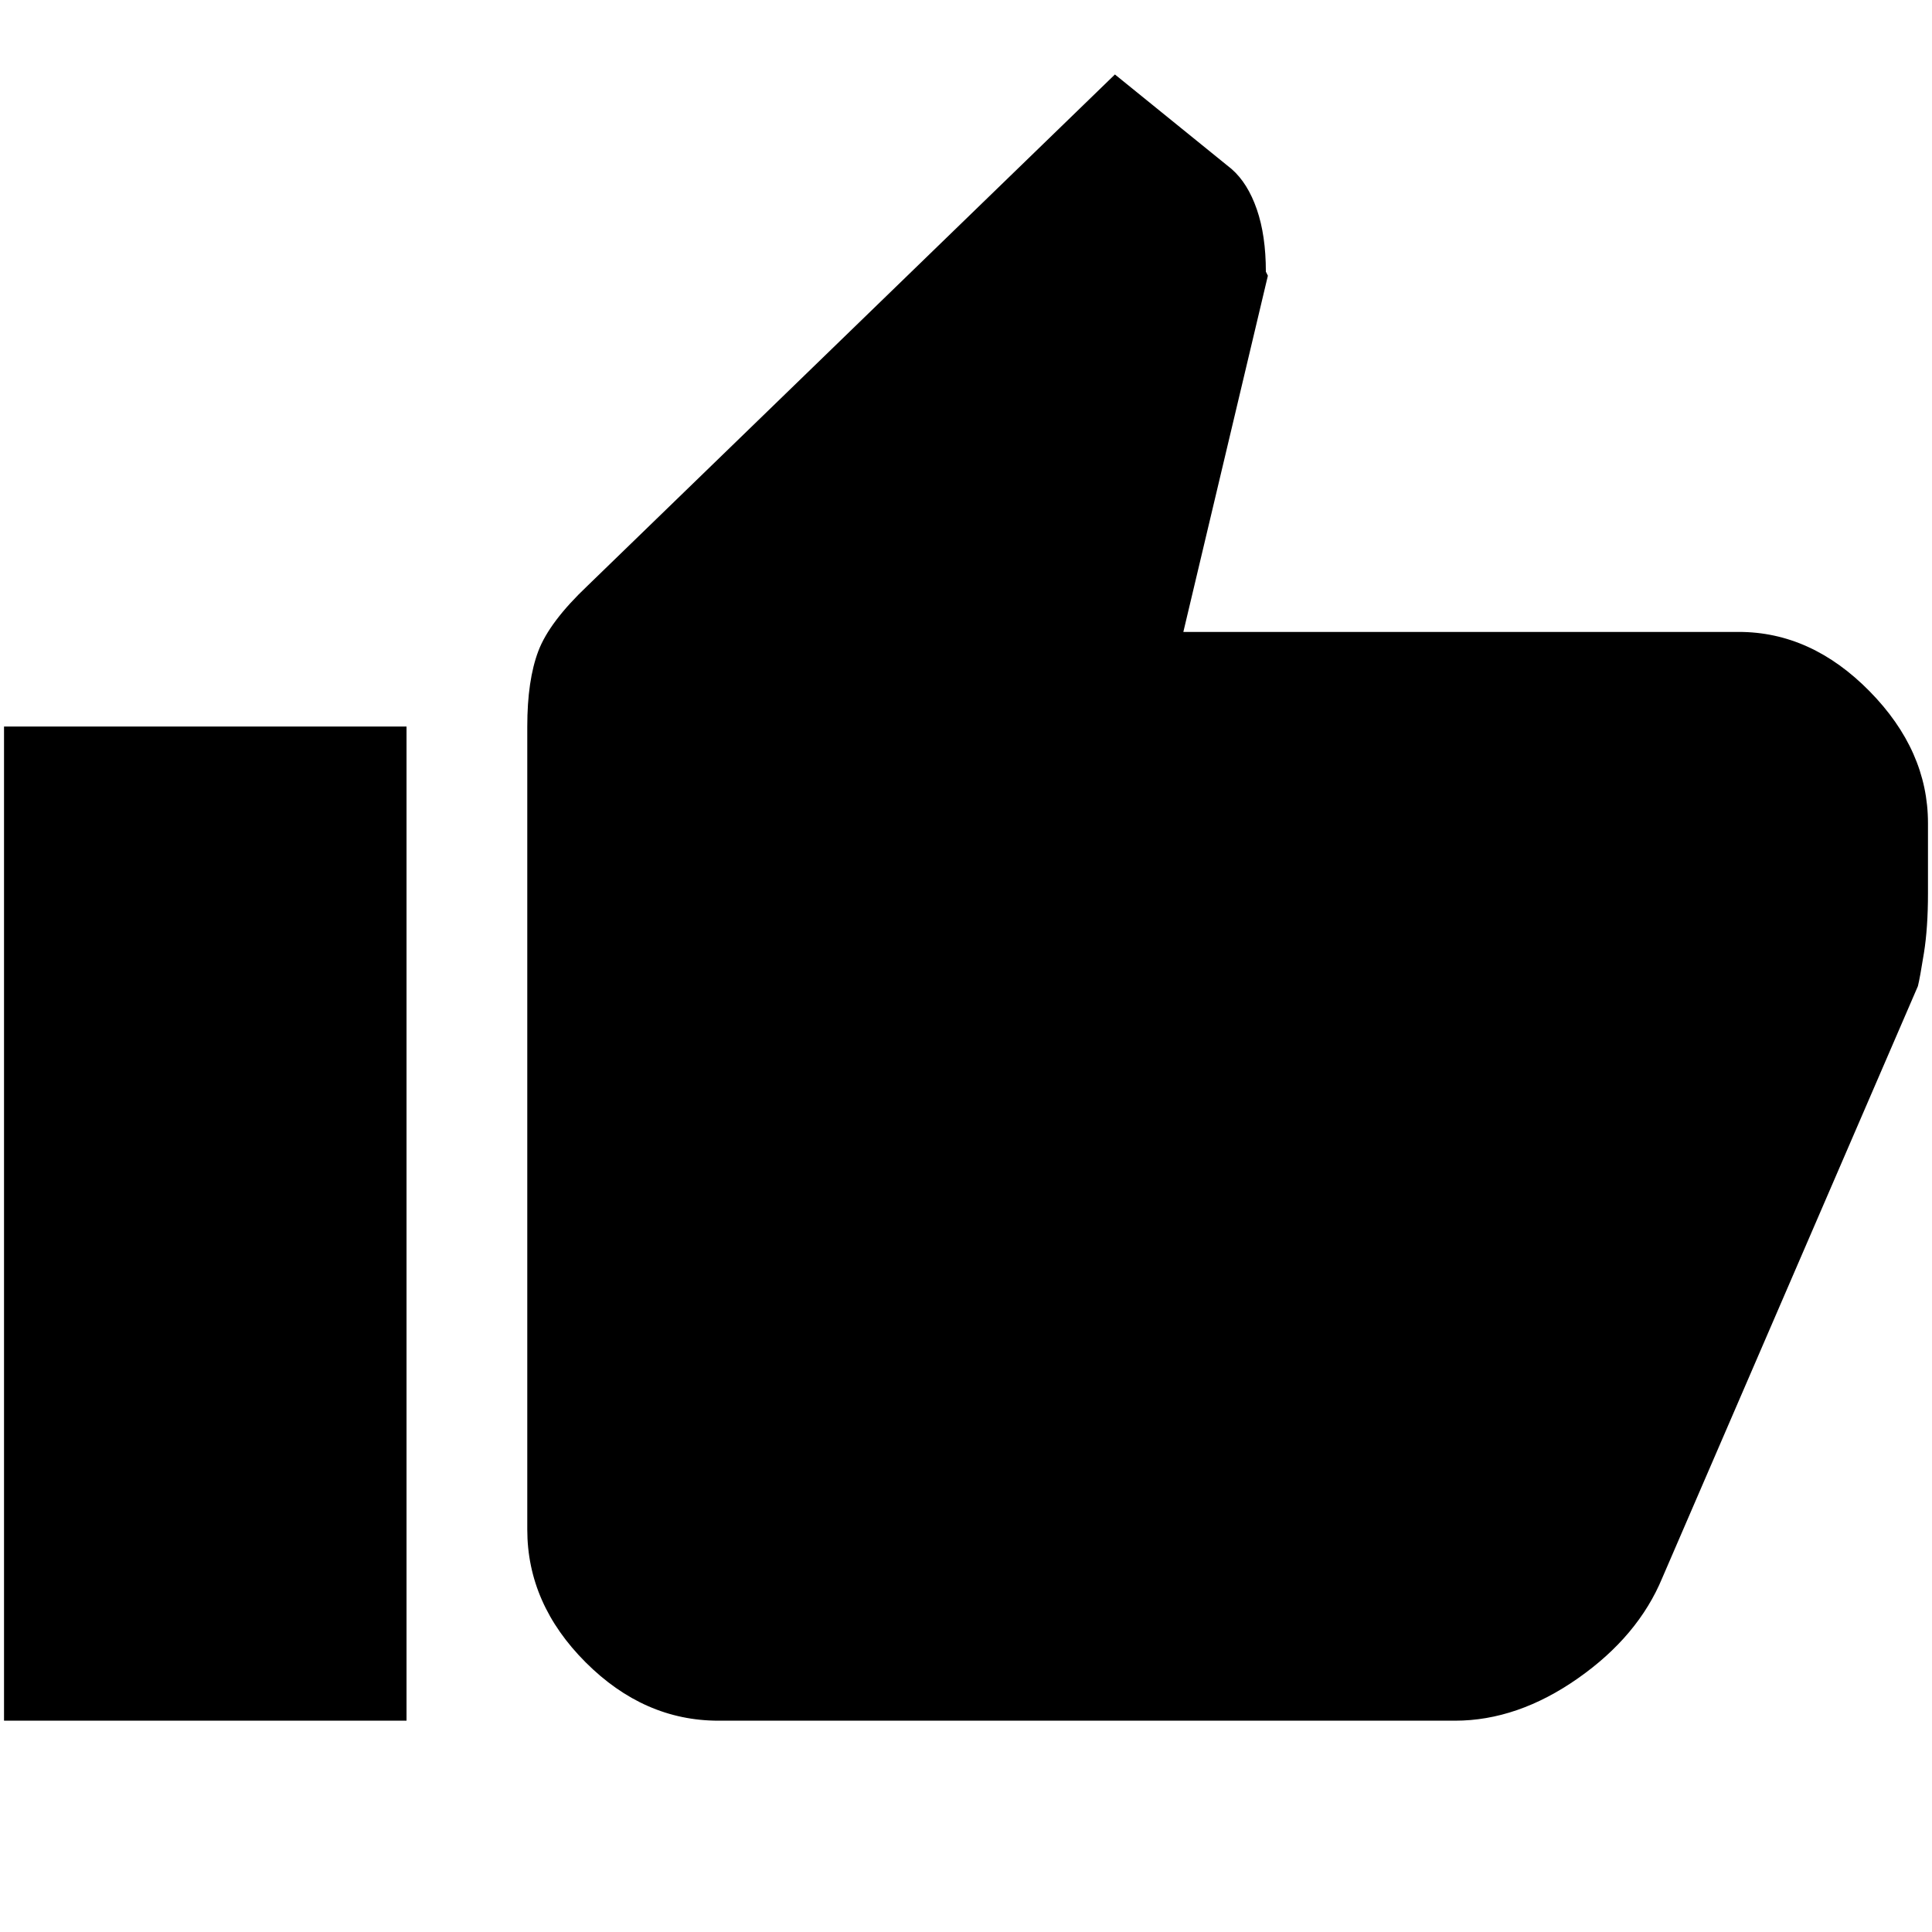 <svg xmlns="http://www.w3.org/2000/svg" height="48" width="48"><path d="M17.85 42.75Q16 42.75 14.55 41.3Q13.1 39.85 13.1 38V18.05Q13.1 16.9 13.375 16.175Q13.65 15.45 14.6 14.55L27.7 1.85L30.6 4.2Q31 4.55 31.225 5.2Q31.45 5.85 31.45 6.75L31.5 6.85L29.4 15.7H43.2Q45 15.7 46.45 17.175Q47.9 18.65 47.9 20.45V22.2Q47.9 23.05 47.8 23.675Q47.7 24.3 47.65 24.5L41.3 39.2Q40.7 40.65 39.2 41.7Q37.7 42.75 36.15 42.75ZM0.1 42.75H10.1V18.05H0.1Z"/></svg>